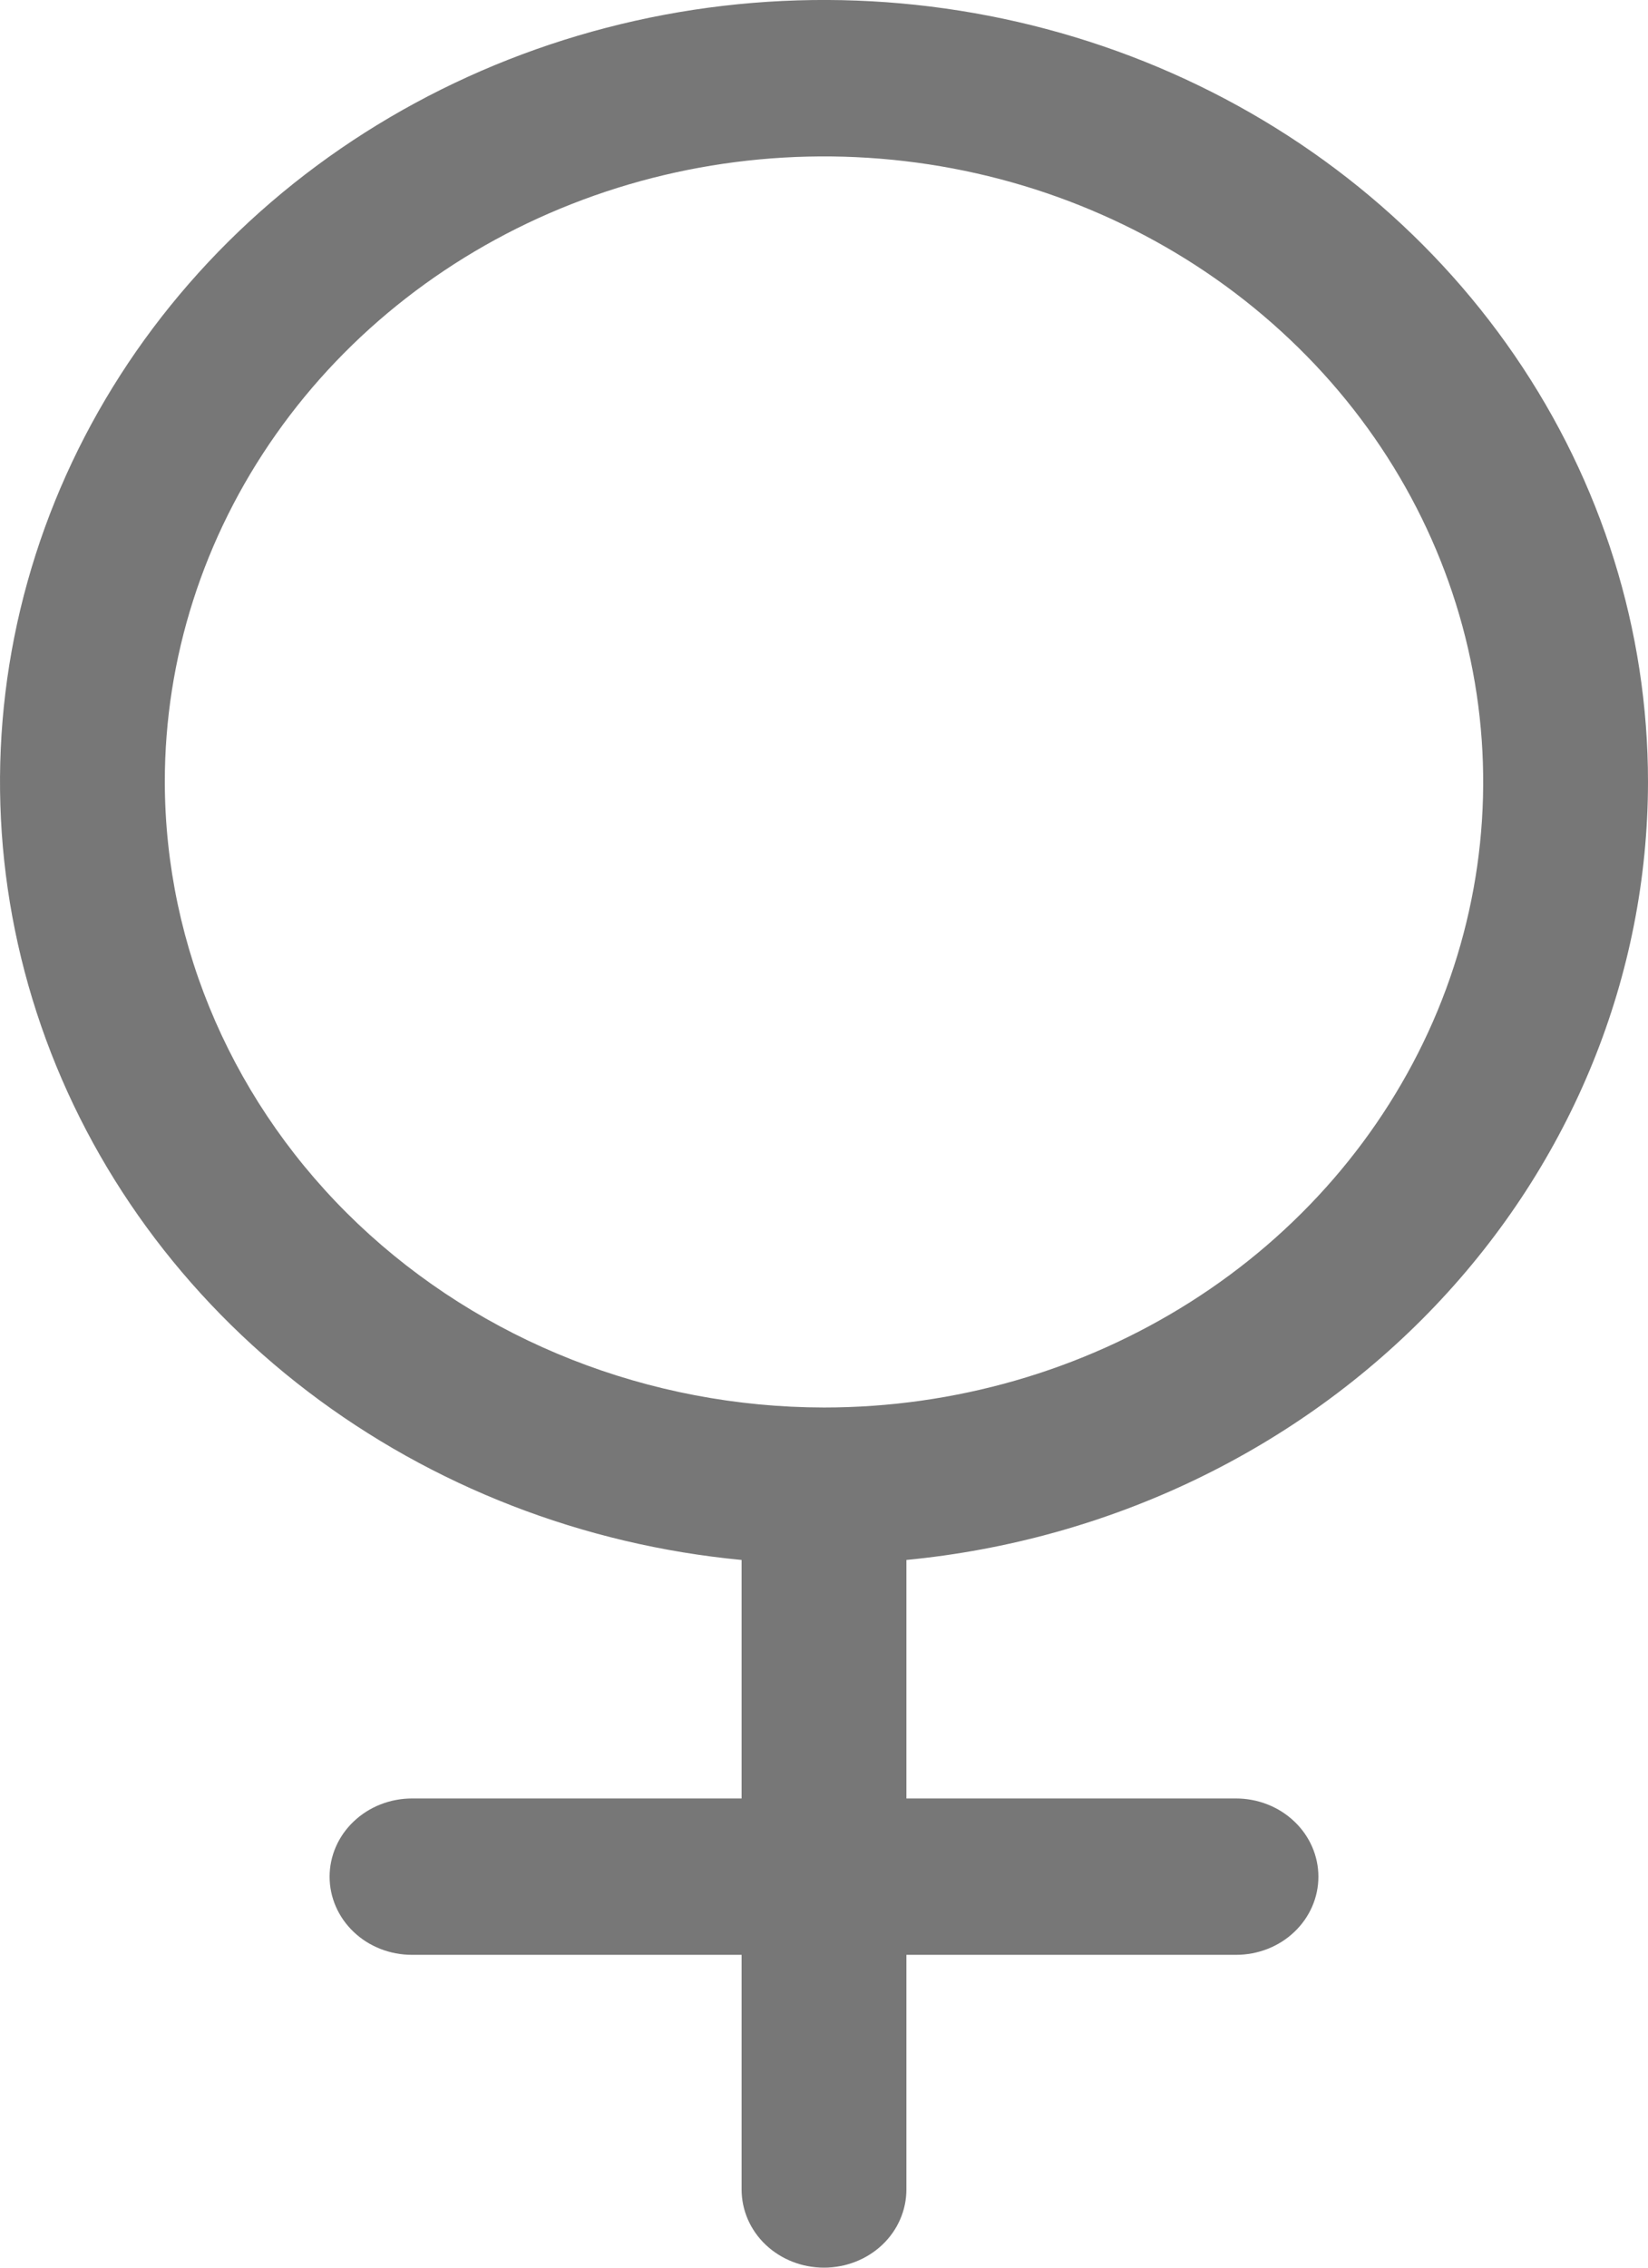 <svg width="16" height="22" viewBox="0 0 16 22" fill="none" xmlns="http://www.w3.org/2000/svg">
<path d="M16 7.586C16 6.118 15.551 4.682 14.707 3.451C13.863 2.22 12.661 1.248 11.245 0.652C9.83 0.057 8.264 -0.137 6.735 0.095C5.206 0.328 3.782 0.975 2.633 1.96C1.485 2.945 0.663 4.225 0.267 5.644C-0.13 7.063 -0.083 8.56 0.4 9.955C0.883 11.35 1.783 12.582 2.99 13.501C4.197 14.42 5.66 14.988 7.2 15.134V17.448H4C3.788 17.448 3.584 17.528 3.434 17.671C3.284 17.813 3.2 18.006 3.2 18.207C3.2 18.408 3.284 18.601 3.434 18.743C3.584 18.886 3.788 18.965 4 18.965H7.2V21.241C7.2 21.443 7.284 21.636 7.434 21.778C7.584 21.92 7.788 22 8 22C8.212 22 8.416 21.92 8.566 21.778C8.716 21.636 8.8 21.443 8.8 21.241V18.965H12C12.212 18.965 12.416 18.886 12.566 18.743C12.716 18.601 12.8 18.408 12.8 18.207C12.8 18.006 12.716 17.813 12.566 17.671C12.416 17.528 12.212 17.448 12 17.448H8.8V15.134C10.772 14.944 12.6 14.067 13.93 12.673C15.26 11.279 15.998 9.466 16 7.586ZM1.6 7.586C1.6 6.386 1.975 5.212 2.679 4.214C3.382 3.216 4.381 2.438 5.551 1.979C6.72 1.52 8.007 1.4 9.249 1.634C10.49 1.868 11.63 2.446 12.525 3.295C13.421 4.143 14.03 5.225 14.277 6.402C14.524 7.579 14.397 8.8 13.913 9.909C13.428 11.018 12.608 11.966 11.556 12.632C10.503 13.299 9.266 13.655 8 13.655C6.303 13.653 4.677 13.012 3.477 11.875C2.278 10.737 1.603 9.195 1.6 7.586Z" fill="#777777"/>
</svg>
